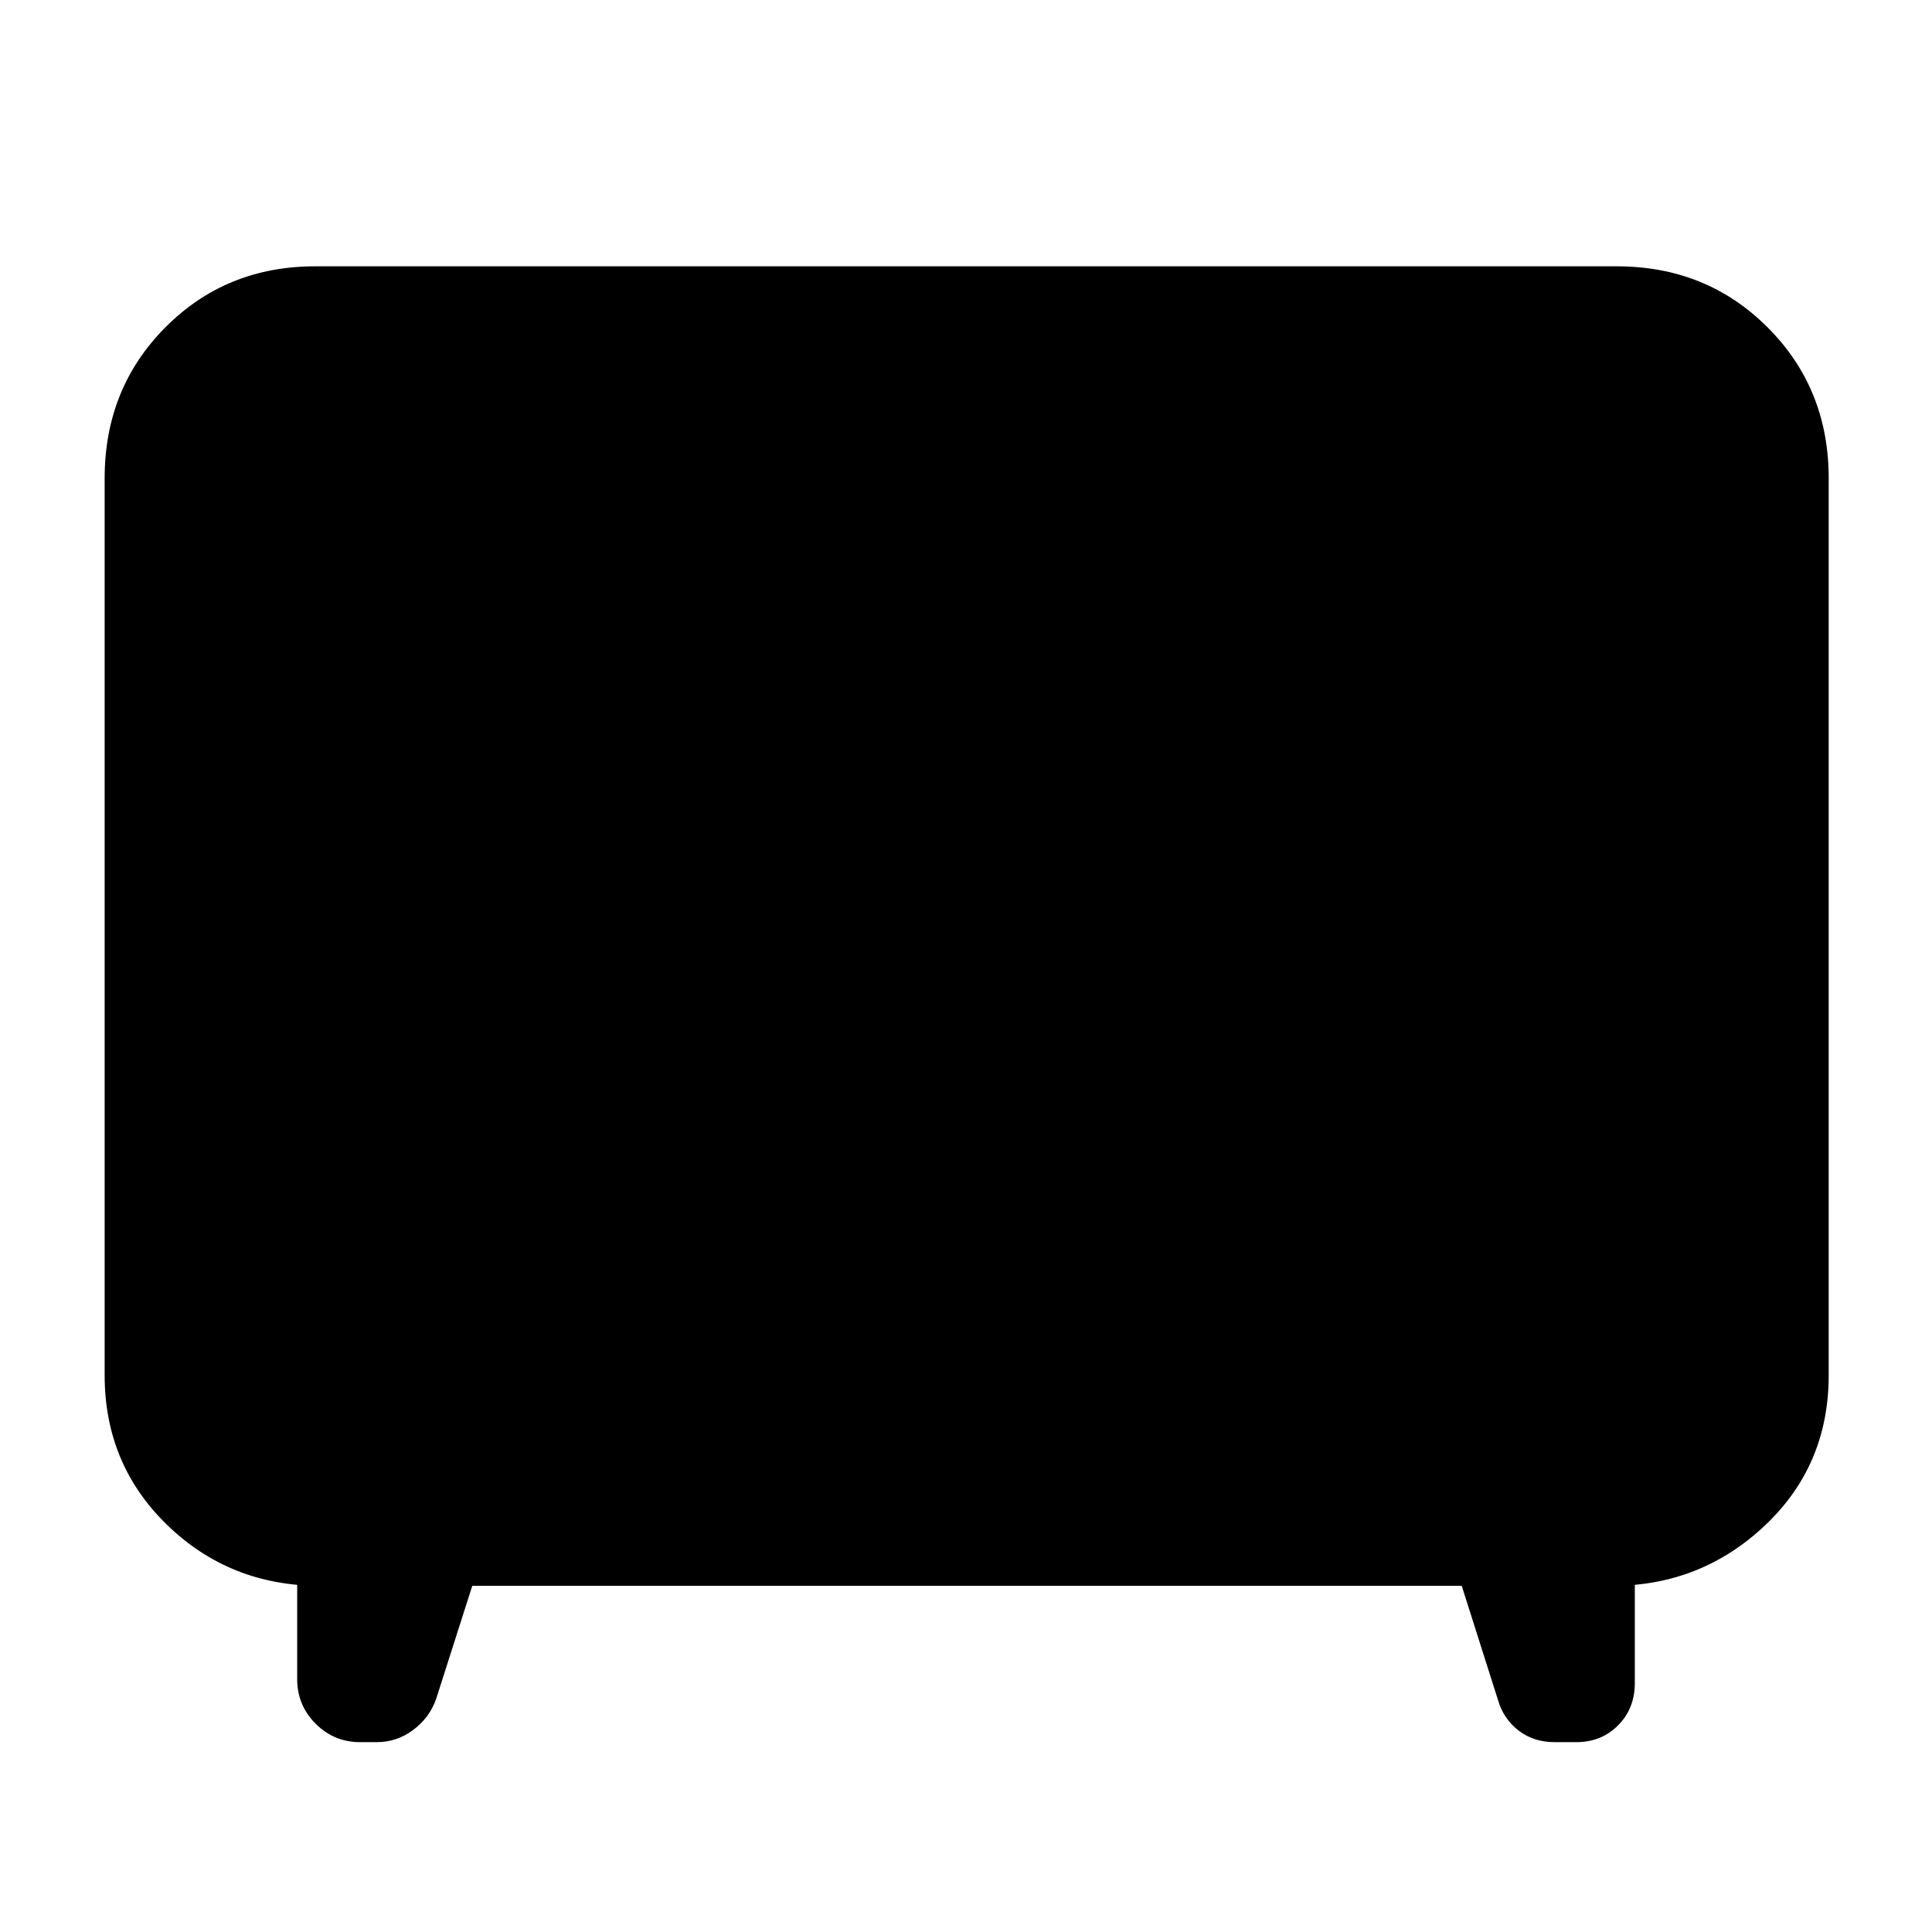 <svg xmlns="http://www.w3.org/2000/svg" height="40" viewBox="0 -960 960 960" width="40"><path d="m234.67-172-18 56.33q-3.34 9.34-11.45 15.34-8.1 6-18.09 6H179q-13 0-22.17-9.17-9.16-9.17-9.16-22.17v-70L159-172q-44.67 0-75.83-30.15Q52-232.3 52-276.67v-445.66q0-44.65 30.15-74.99 30.15-30.35 74.52-30.35h646.66q44.65 0 74.99 30.35 30.35 30.34 30.35 74.99v445.66q0 44.65-31.5 74.49Q845.67-172.33 802-172l10.33-23.67v72q0 12.6-8.3 20.97t-20.8 8.37h-10.69q-10.54 0-18.04-5.84-7.5-5.83-10.17-15.16l-18-56.67H234.67Z"/></svg>